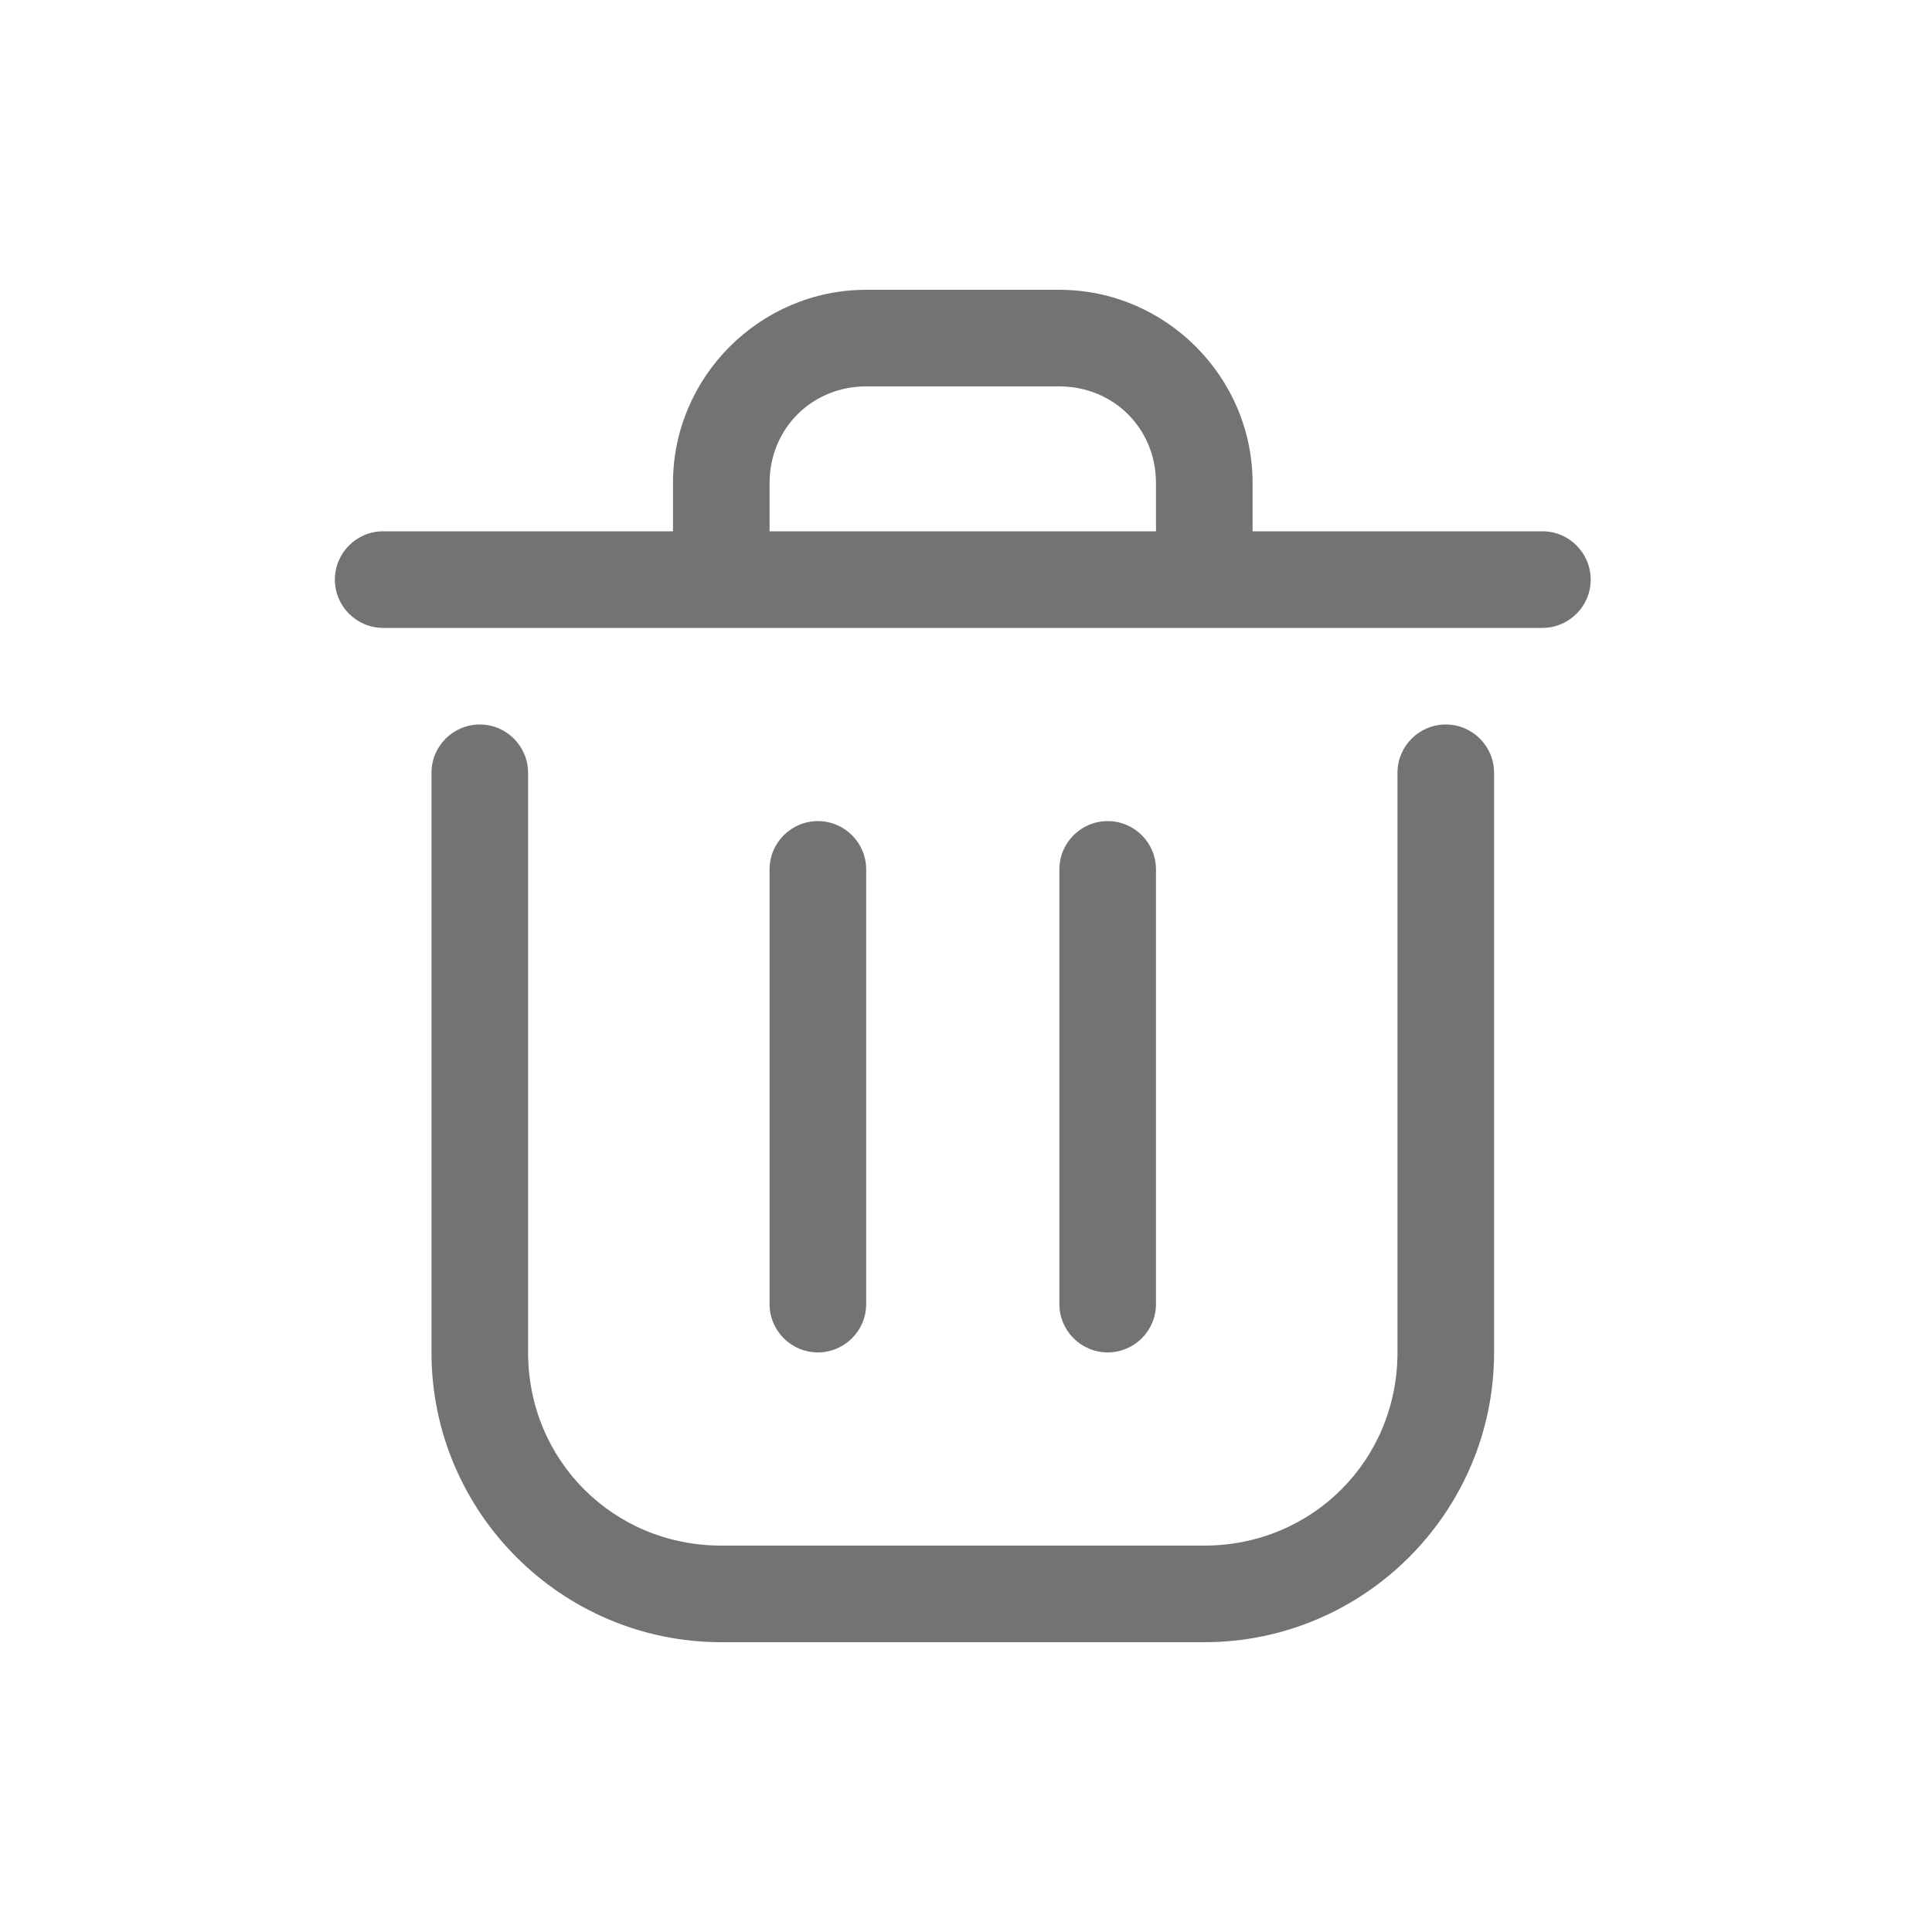 <svg xmlns="http://www.w3.org/2000/svg" xmlns:xlink="http://www.w3.org/1999/xlink" width="500" zoomAndPan="magnify" viewBox="0 0 375 375" height="500" preserveAspectRatio="xMidYMid meet" version="1.0"><defs><clipPath id="03d6fa7909"><path d="M 65 56.25 L 309 56.25 L 309 122 L 65 122 Z M 65 56.25 " clip-rule="nonzero"/></clipPath><clipPath id="b40838e8b5"><path d="M 83 140 L 290 140 L 290 318.75 L 83 318.75 Z M 83 140 " clip-rule="nonzero"/></clipPath></defs><g clip-path="url(#03d6fa7909)"><path fill="#737373" d="M 168.125 56.25 C 147.52 56.25 130.625 73.145 130.625 93.75 L 130.625 103.125 L 74.375 103.125 C 69.199 103.125 65 107.324 65 112.5 C 65 117.676 69.199 121.875 74.375 121.875 L 299.375 121.875 C 304.551 121.875 308.75 117.676 308.75 112.5 C 308.75 107.324 304.551 103.125 299.375 103.125 L 243.125 103.125 L 243.125 93.75 C 243.125 73.145 226.23 56.25 205.625 56.25 Z M 168.125 75 L 205.625 75 C 216.172 75 224.375 83.203 224.375 93.75 L 224.375 103.125 L 149.375 103.125 L 149.375 93.75 C 149.375 83.203 157.578 75 168.125 75 Z M 168.125 75 " fill-opacity="1" fill-rule="nonzero"/></g><g clip-path="url(#b40838e8b5)"><path fill="#737373" d="M 93.125 140.625 C 87.949 140.625 83.75 144.824 83.75 150 L 83.75 262.5 C 83.75 293.504 108.992 318.75 140 318.75 L 233.75 318.75 C 264.754 318.75 290 293.504 290 262.5 L 290 150 C 290 144.824 285.801 140.625 280.625 140.625 C 275.449 140.625 271.25 144.824 271.25 150 L 271.25 262.5 C 271.25 283.445 254.695 300 233.75 300 L 140 300 C 119.051 300 102.5 283.445 102.5 262.5 L 102.5 150 C 102.5 144.824 98.301 140.625 93.125 140.625 Z M 93.125 140.625 " fill-opacity="1" fill-rule="nonzero"/></g><path fill="#737373" d="M 158.75 159.375 C 153.574 159.375 149.375 163.574 149.375 168.75 L 149.375 253.125 C 149.375 258.301 153.574 262.5 158.75 262.5 C 163.926 262.5 168.125 258.301 168.125 253.125 L 168.125 168.75 C 168.125 163.574 163.926 159.375 158.75 159.375 Z M 158.75 159.375 " fill-opacity="1" fill-rule="nonzero"/><path fill="#737373" d="M 215 159.375 C 209.824 159.375 205.625 163.574 205.625 168.75 L 205.625 253.125 C 205.625 258.301 209.824 262.5 215 262.5 C 220.176 262.5 224.375 258.301 224.375 253.125 L 224.375 168.75 C 224.375 163.574 220.176 159.375 215 159.375 Z M 215 159.375 " fill-opacity="1" fill-rule="nonzero"/></svg>